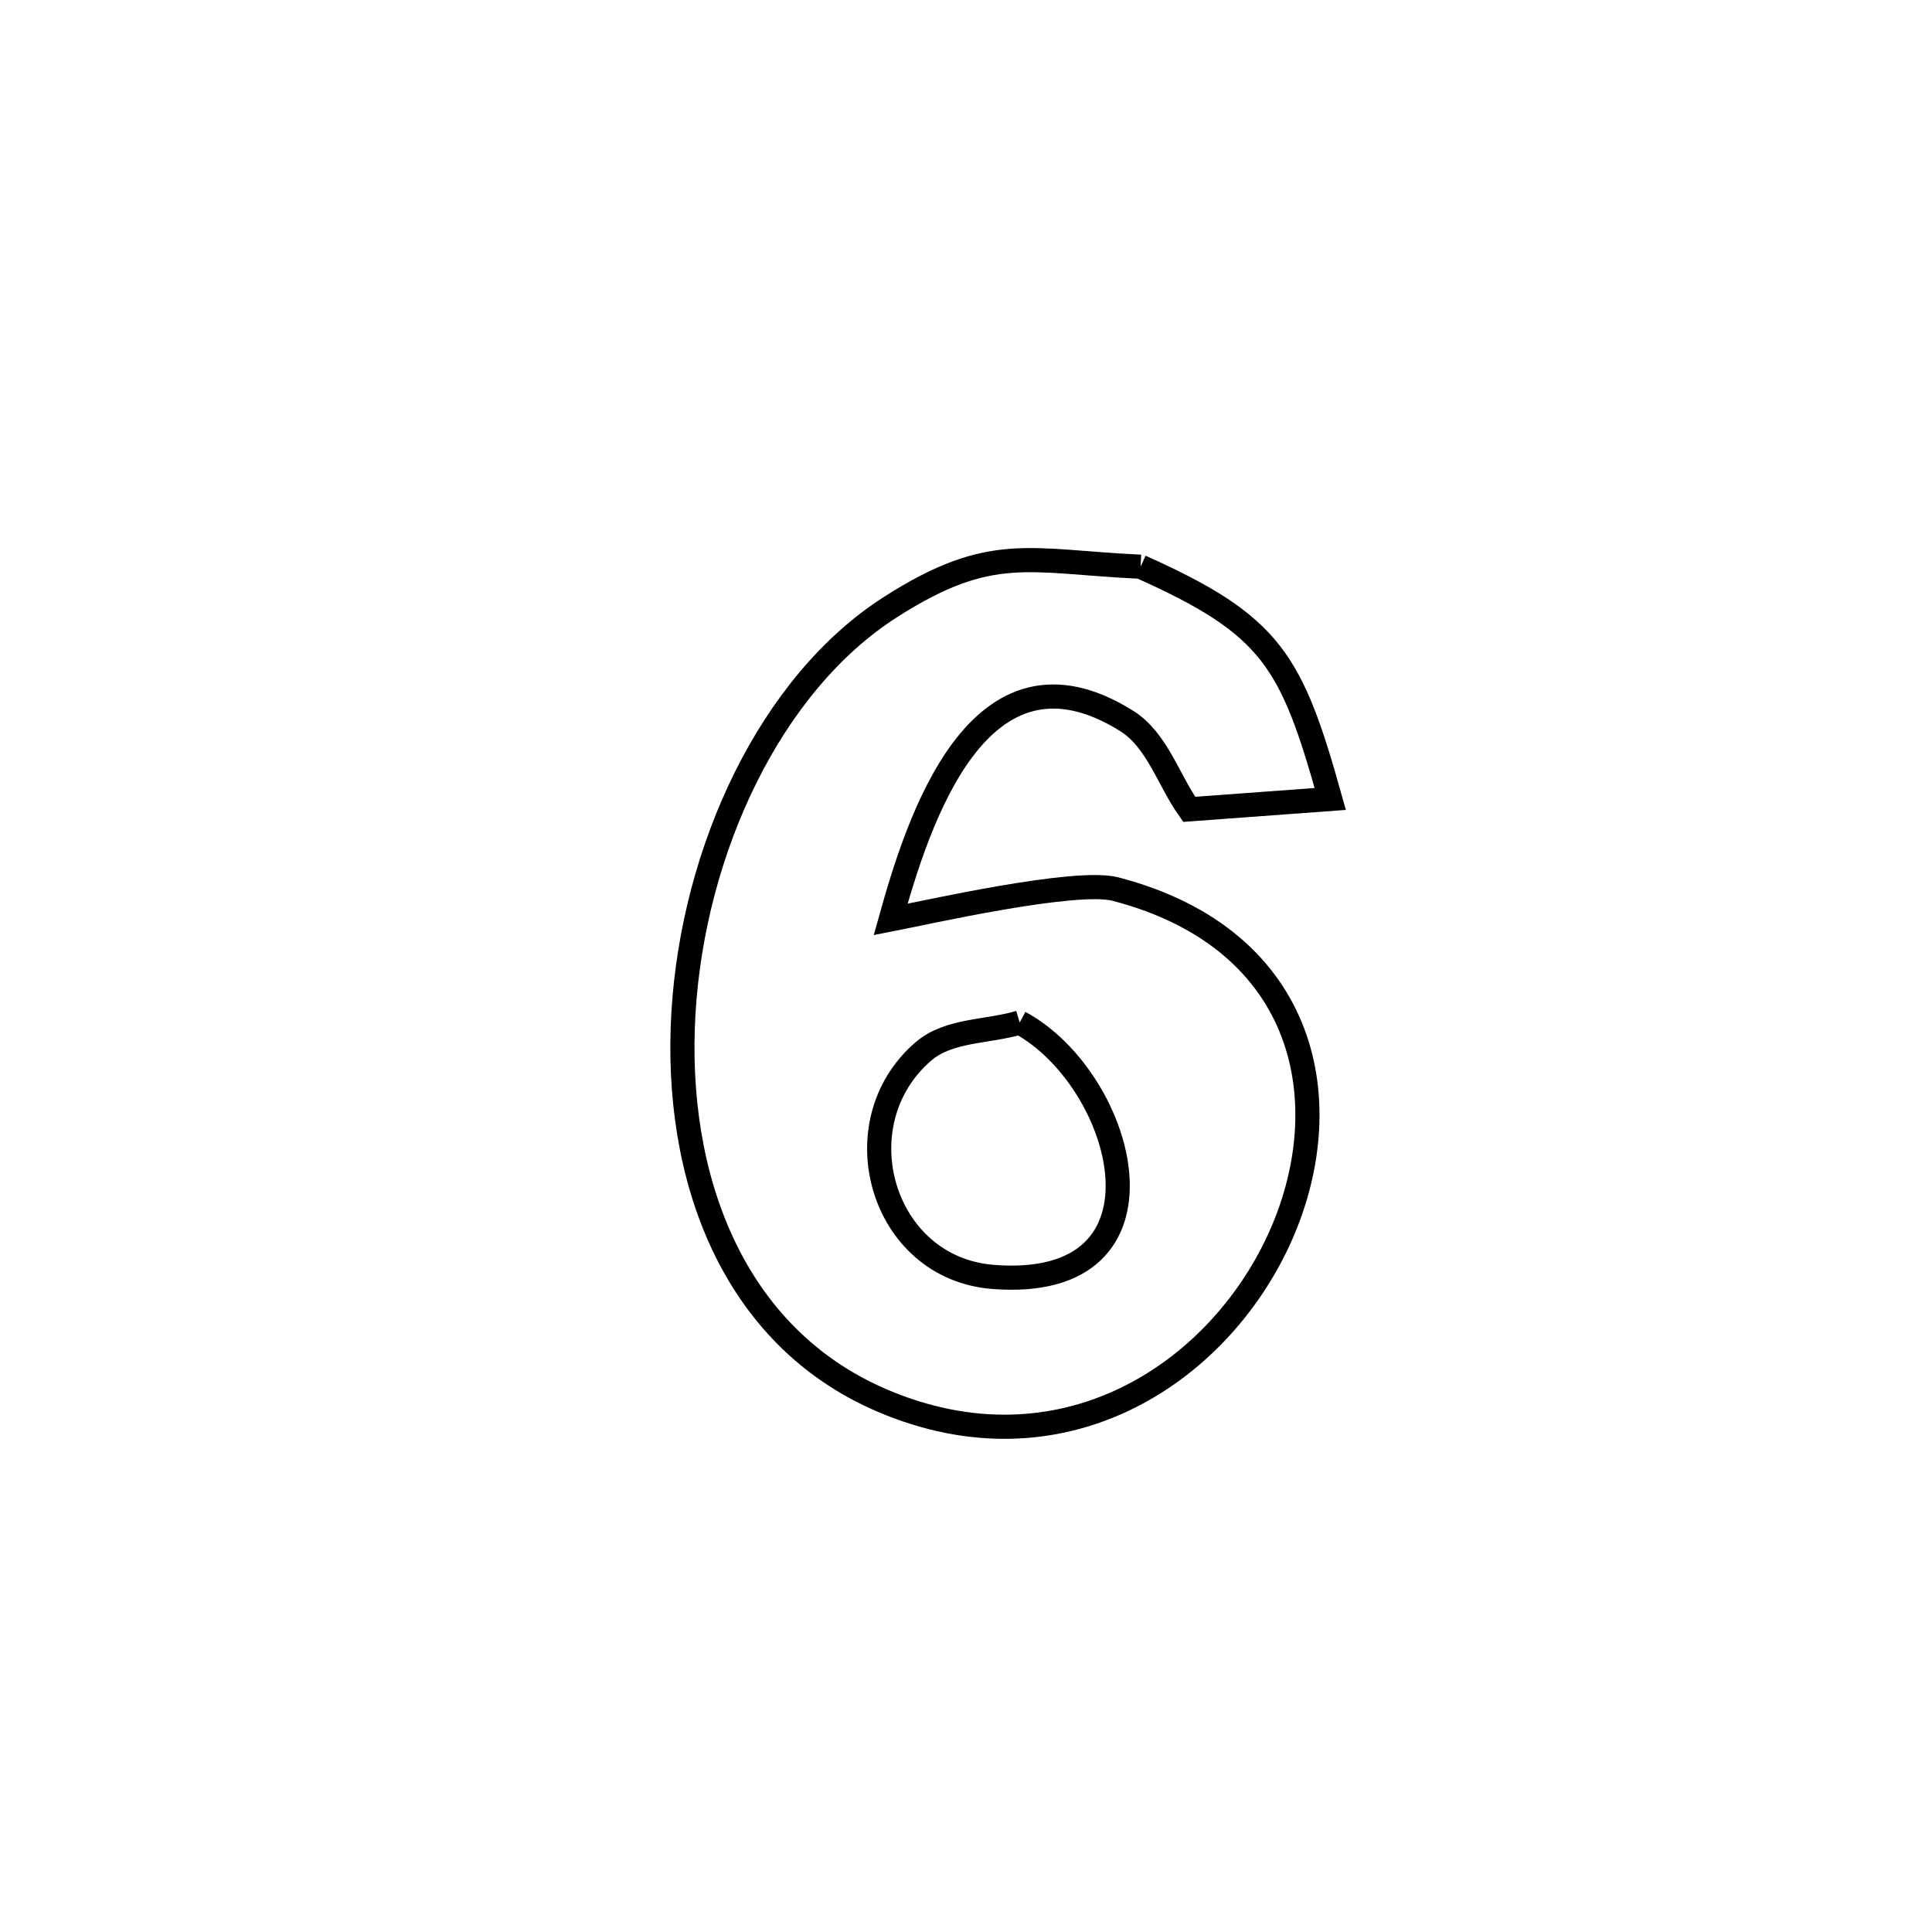 <svg xmlns="http://www.w3.org/2000/svg" viewBox="0.0 0.0 24.0 24.0" height="200px" width="200px"><path fill="none" stroke="black" stroke-width=".3" stroke-opacity="1.0"  filling="0" d="M14.169 7.04 L14.169 7.04 C15.799 7.769 16.043 8.203 16.525 9.925 L16.525 9.925 C15.941 9.968 15.357 10.011 14.773 10.054 L14.773 10.054 C14.513 9.688 14.375 9.193 13.995 8.955 C12.15 7.802 11.396 10.232 11.064 11.422 L11.064 11.422 C11.496 11.338 13.36 10.916 13.855 11.044 C16.266 11.671 16.655 13.736 15.884 15.406 C15.113 17.076 13.183 18.35 10.956 17.397 C9.088 16.596 8.369 14.608 8.49 12.583 C8.611 10.557 9.571 8.493 11.062 7.541 C12.313 6.741 12.781 6.976 14.169 7.04 L14.169 7.04"></path>
<path fill="none" stroke="black" stroke-width=".3" stroke-opacity="1.0"  filling="0" d="M12.667 12.702 L12.667 12.702 C13.983 13.413 14.7 16.051 12.333 15.862 C10.945 15.752 10.434 13.952 11.471 13.061 C11.786 12.789 12.268 12.822 12.667 12.702 L12.667 12.702"></path></svg>